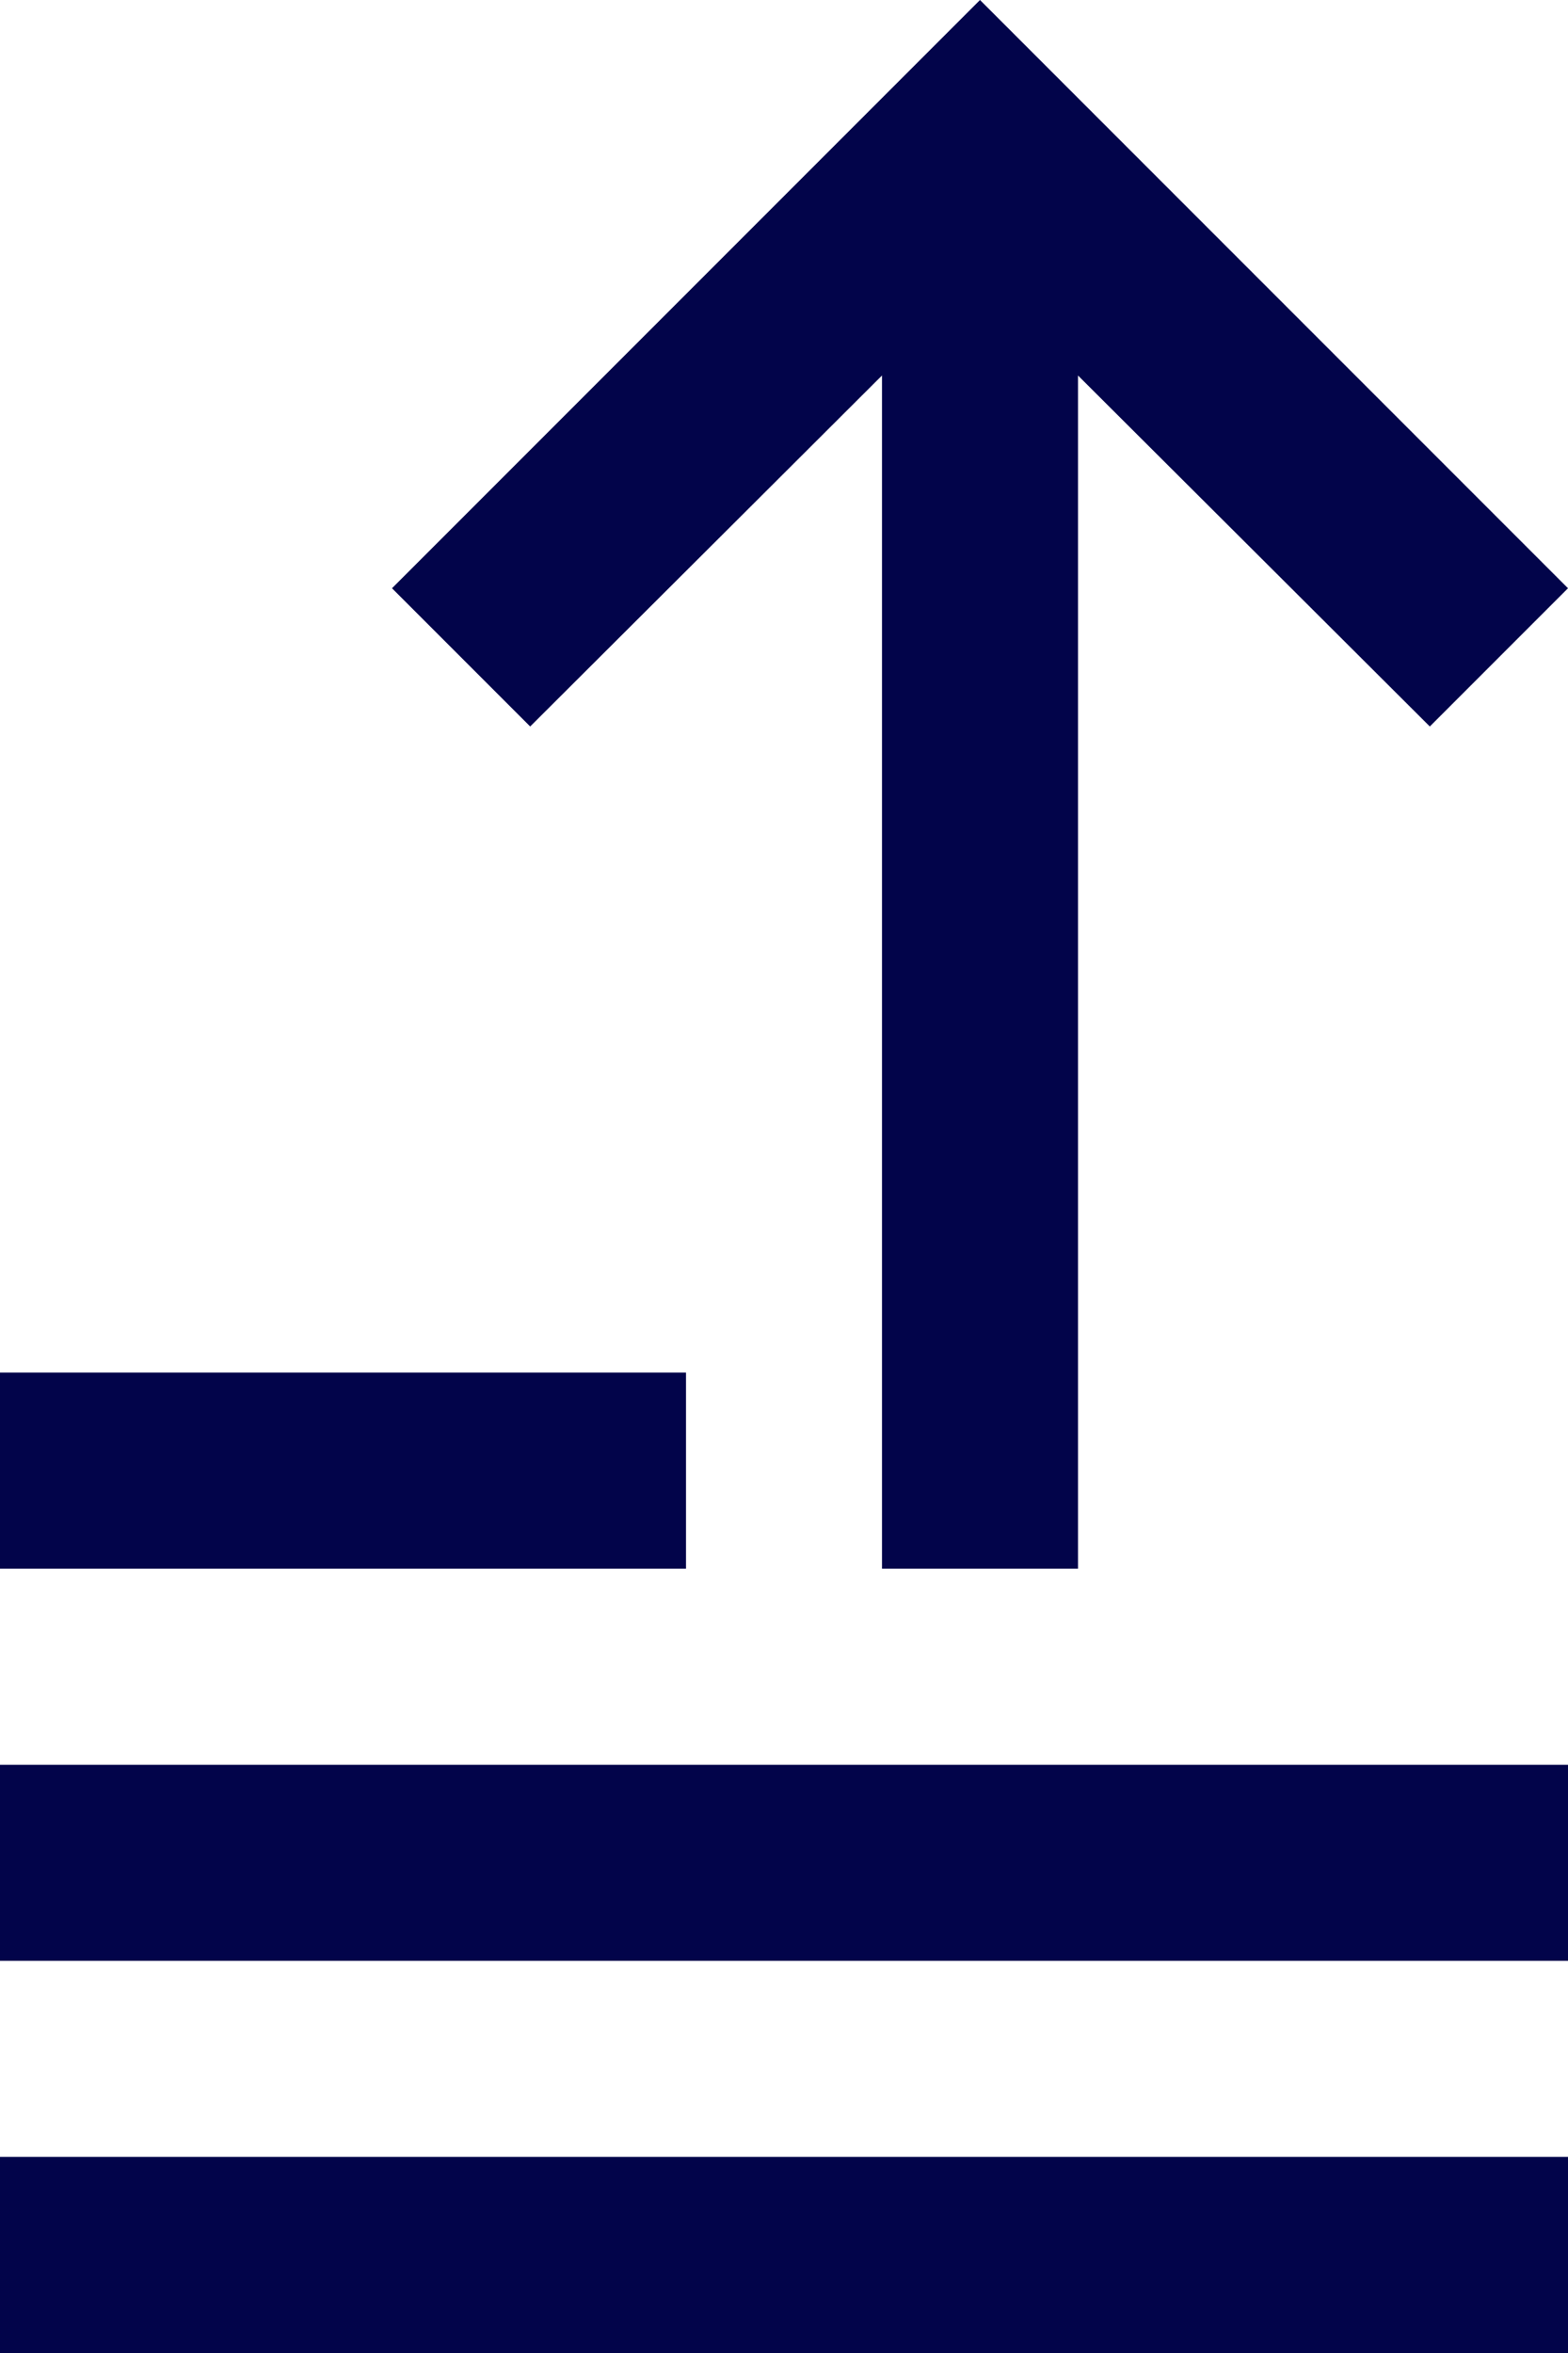 <svg width="16" height="24" viewBox="0 0 16 24" fill="none" xmlns="http://www.w3.org/2000/svg">
<path d="M10 0L4 6L5.41 7.41L9 3.83V16H11V3.83L14.59 7.41L16 6L10 0Z" fill="#02044A"/>
<path d="M0 14H7V16H0V14Z" fill="#02044A"/>
<path d="M0 18H16V20H0V18Z" fill="#02044A"/>
<path d="M0 22H16V24H0V22Z" fill="#02044A"/>
</svg>
